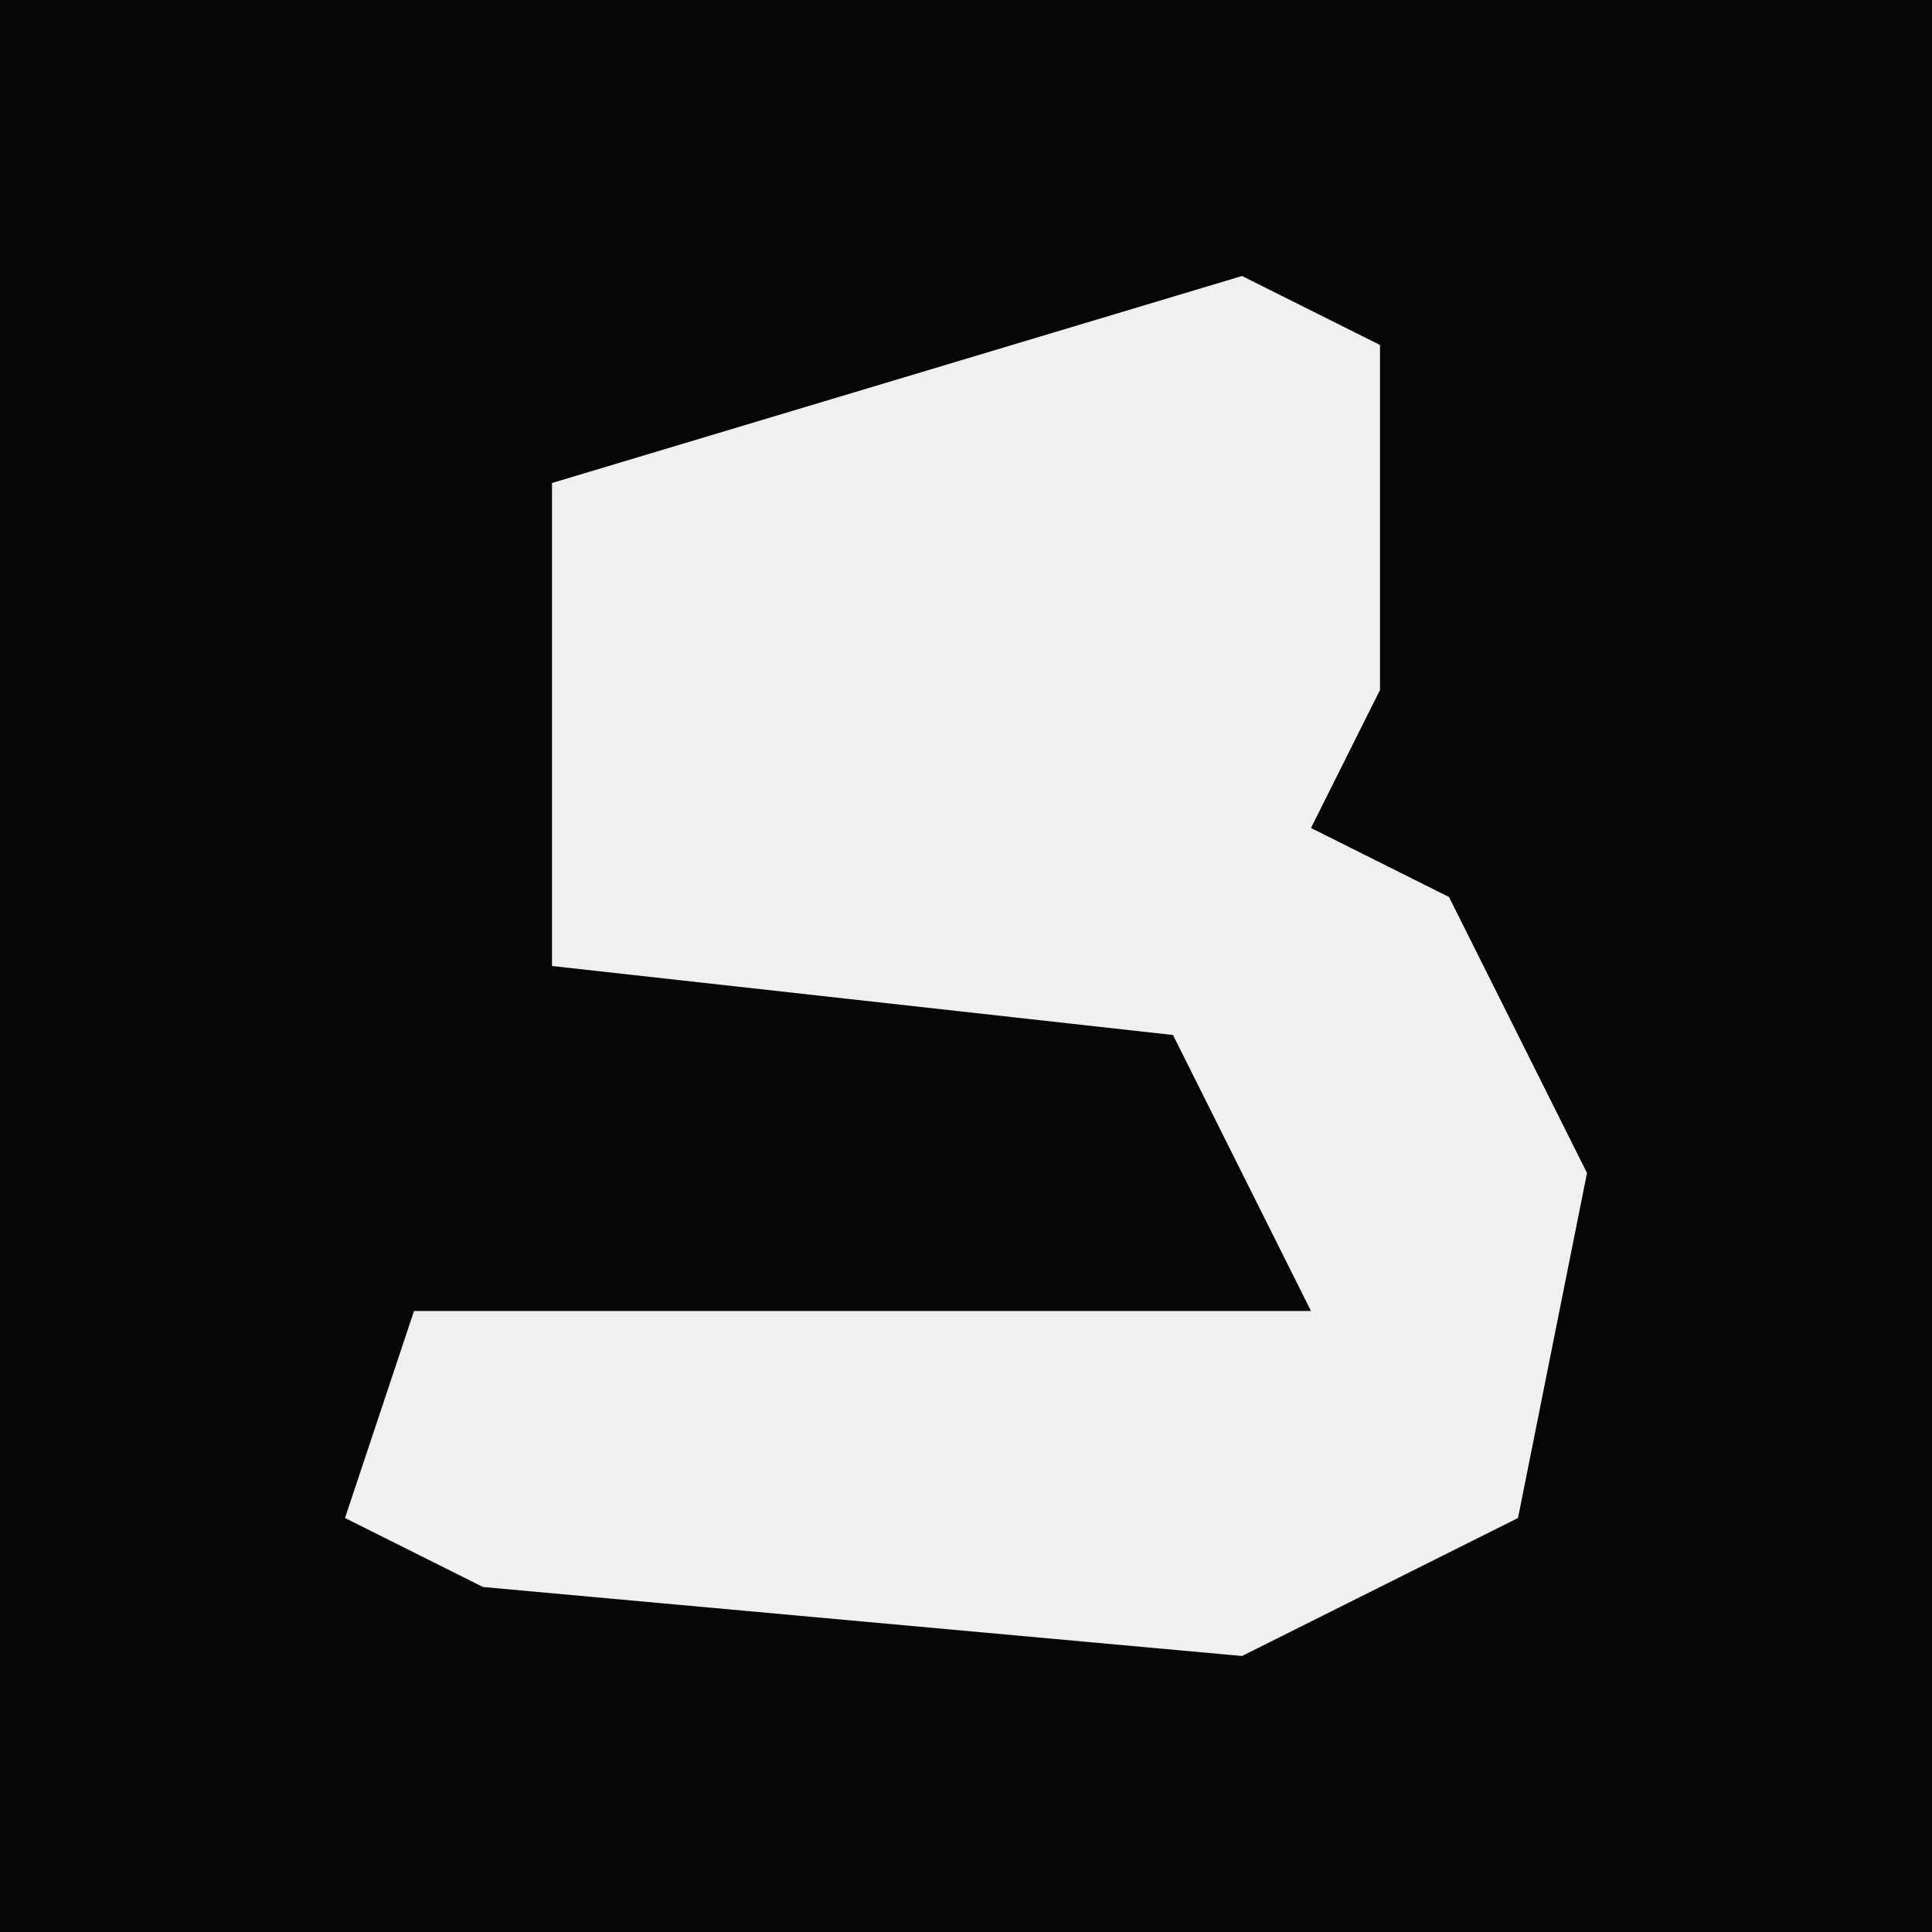 <?xml version="1.0" encoding="UTF-8"?>
<svg version="1.1" xmlns="http://www.w3.org/2000/svg" width="28" height="28">
<path d="M0,0 L28,0 L28,28 L0,28 Z " fill="#060606" transform="translate(0,0)"/>
<path d="M0,0 L2,1 L2,6 L1,8 L3,9 L5,13 L4,18 L0,20 L-11,19 L-13,18 L-12,15 L1,15 L-1,11 L-10,10 L-10,3 Z " fill="#F0F0F0" transform="translate(18,4)"/>
</svg>
